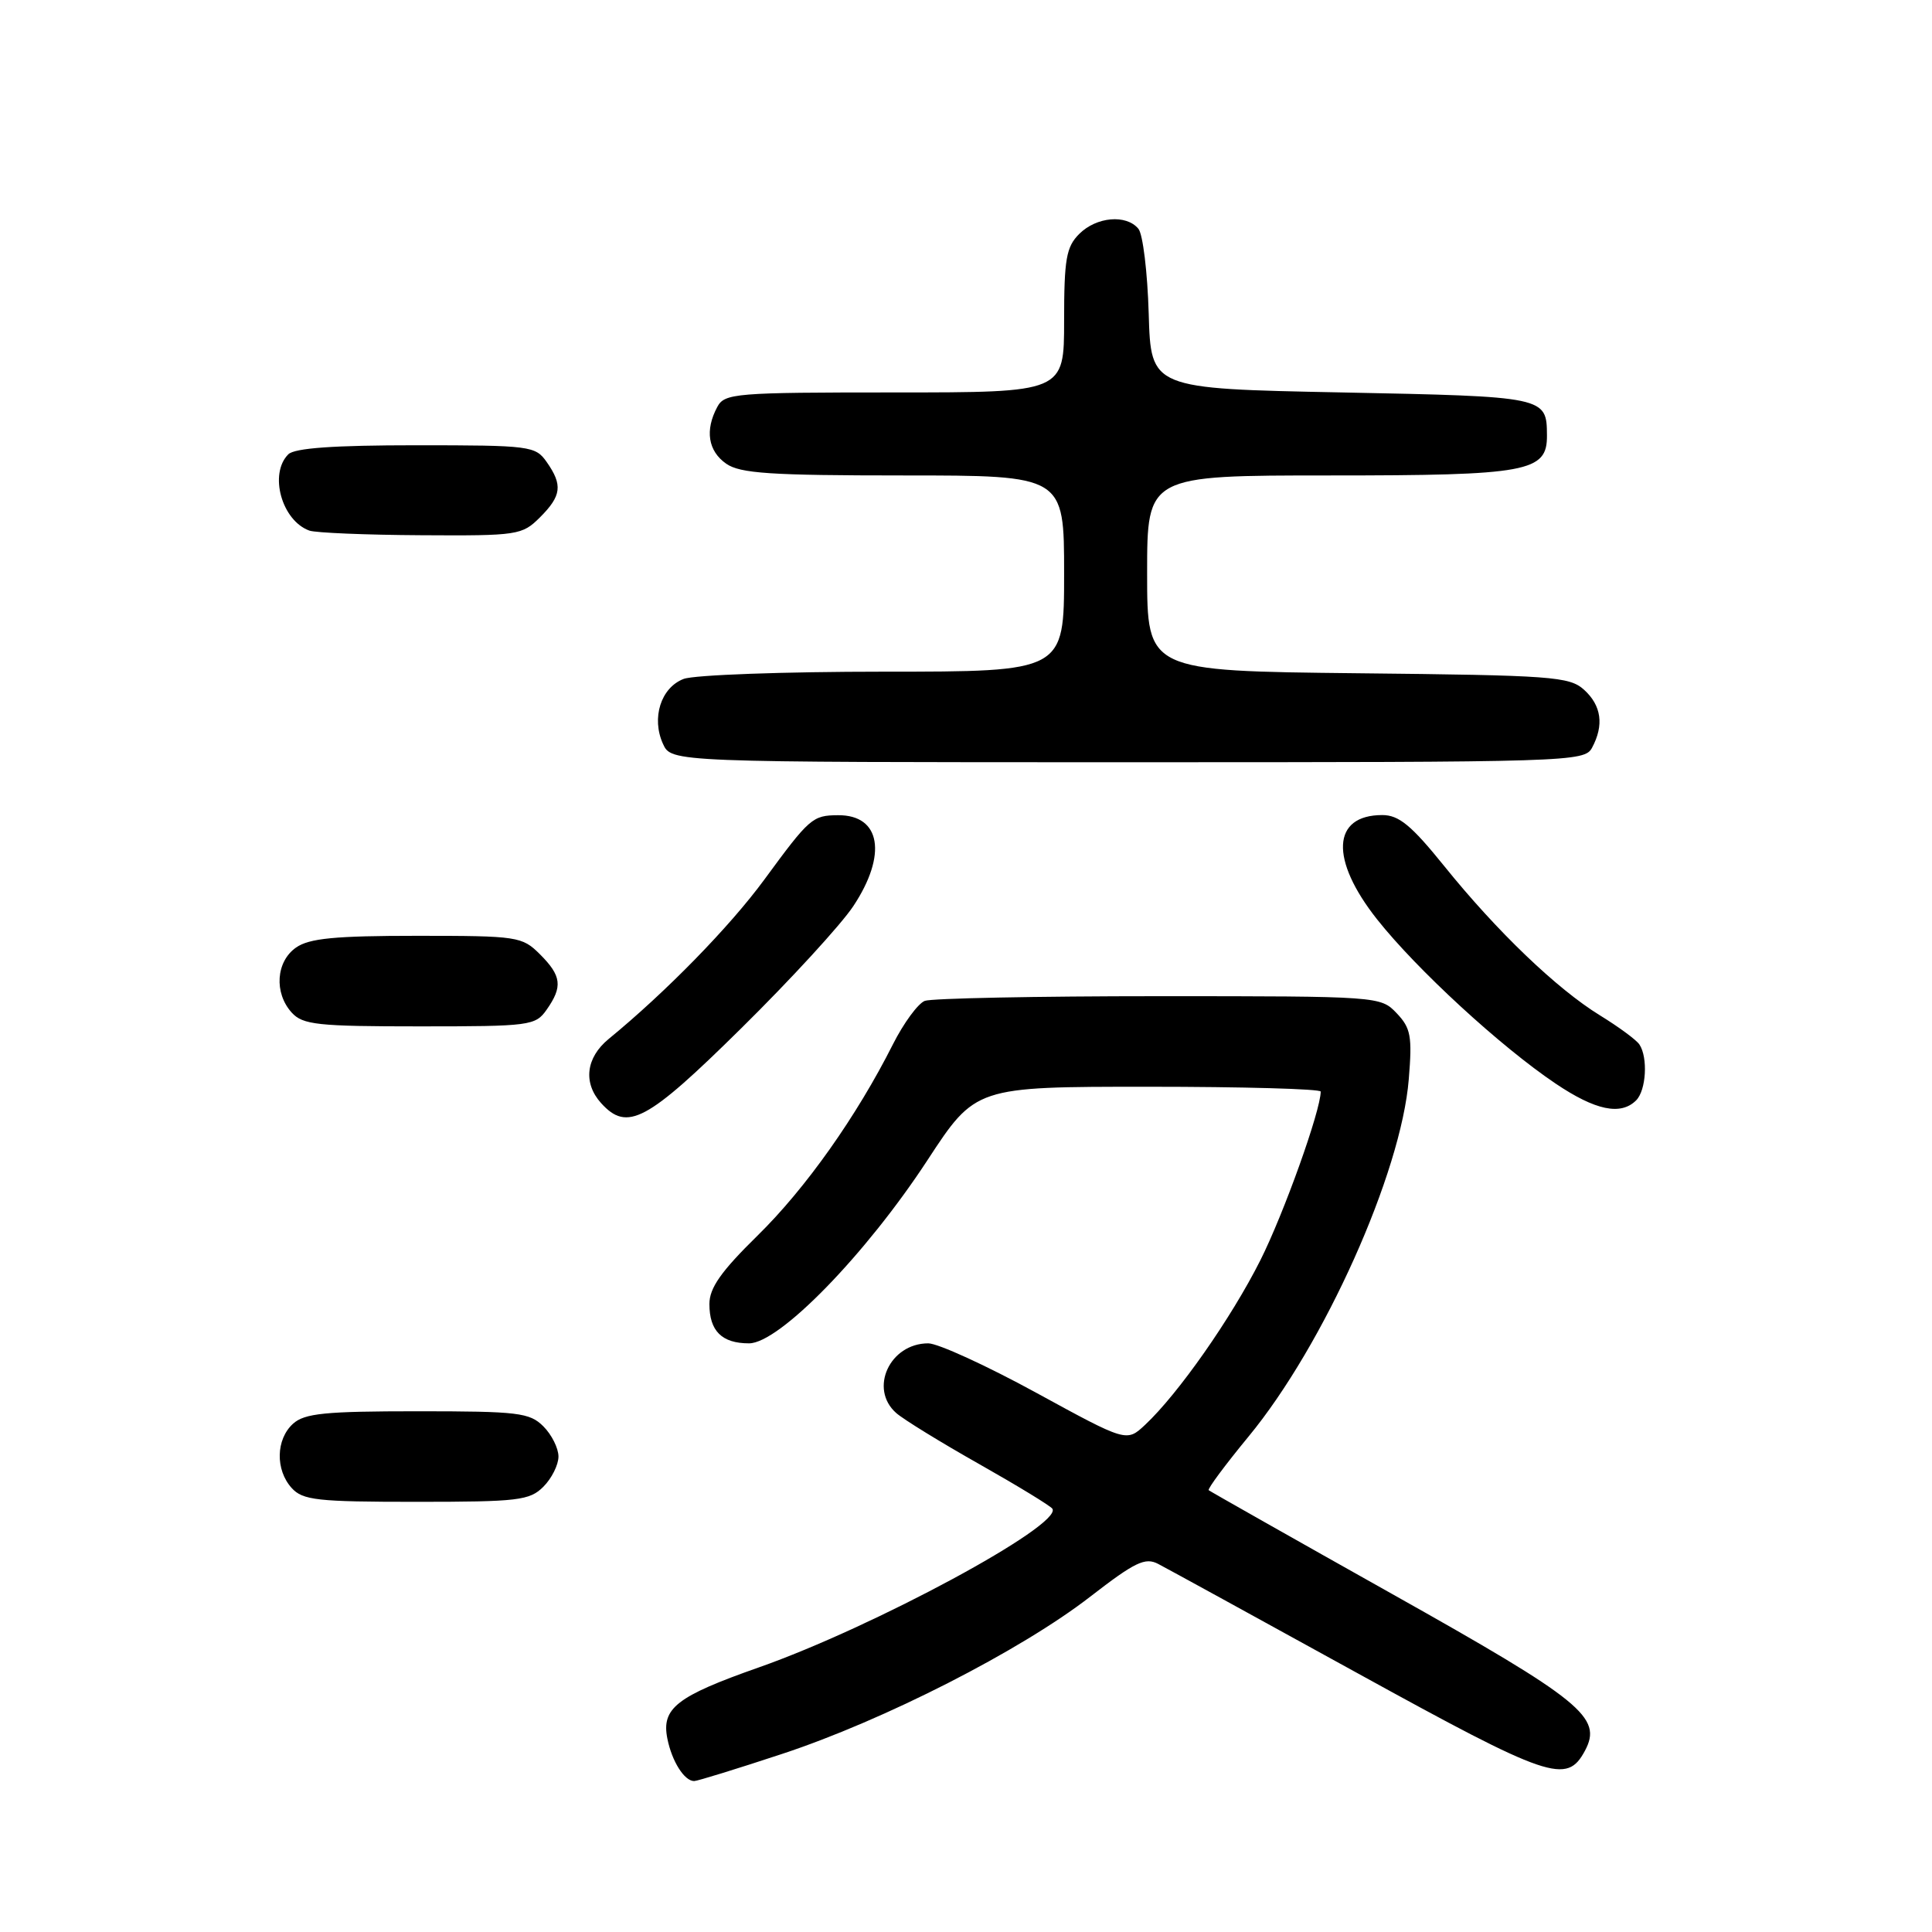 <?xml version="1.0" encoding="UTF-8" standalone="no"?>
<!DOCTYPE svg PUBLIC "-//W3C//DTD SVG 1.1//EN" "http://www.w3.org/Graphics/SVG/1.1/DTD/svg11.dtd" >
<svg xmlns="http://www.w3.org/2000/svg" xmlns:xlink="http://www.w3.org/1999/xlink" version="1.1" viewBox="0 0 256 256">
 <g >
 <path fill="currentColor"
d=" M 103.61 232.41 C 117.12 227.96 135.26 218.70 144.47 211.56 C 150.39 206.98 151.74 206.32 153.47 207.23 C 154.59 207.81 166.48 214.33 179.90 221.72 C 205.36 235.73 207.60 236.49 210.02 231.97 C 212.37 227.56 209.64 225.34 184.50 211.23 C 171.30 203.82 160.35 197.62 160.16 197.46 C 159.98 197.29 162.35 194.10 165.43 190.36 C 175.44 178.23 185.67 155.42 186.67 143.00 C 187.14 137.31 186.94 136.22 185.06 134.25 C 182.94 132.02 182.71 132.00 153.54 132.00 C 137.38 132.00 123.43 132.28 122.54 132.62 C 121.64 132.97 119.74 135.56 118.32 138.37 C 113.51 147.92 106.75 157.48 100.36 163.74 C 95.54 168.47 94.00 170.66 94.00 172.79 C 94.00 176.37 95.65 178.00 99.25 178.00 C 103.25 178.00 114.69 166.26 122.88 153.75 C 129.26 144.00 129.26 144.00 152.13 144.00 C 164.71 144.00 175.00 144.29 175.00 144.64 C 175.00 147.15 170.11 160.81 167.00 167.00 C 163.14 174.67 156.12 184.69 151.73 188.80 C 149.28 191.09 149.28 191.09 137.31 184.55 C 130.72 180.95 124.28 178.00 123.00 178.00 C 117.89 178.00 115.12 184.03 118.75 187.23 C 119.71 188.08 124.67 191.13 129.77 194.01 C 134.86 196.89 139.22 199.55 139.45 199.92 C 140.79 202.08 115.75 215.60 100.52 220.95 C 89.66 224.77 87.62 226.35 88.43 230.38 C 89.03 233.39 90.68 236.00 91.98 236.00 C 92.39 236.00 97.62 234.39 103.61 232.41 Z  M 72.00 197.00 C 73.10 195.90 74.00 194.10 74.00 193.00 C 74.00 191.90 73.10 190.10 72.00 189.00 C 70.18 187.18 68.67 187.00 55.33 187.00 C 43.08 187.00 40.36 187.27 38.83 188.65 C 36.55 190.72 36.47 194.76 38.65 197.17 C 40.12 198.79 42.04 199.00 55.15 199.00 C 68.67 199.00 70.18 198.82 72.00 197.00 Z  M 98.22 136.25 C 104.77 129.79 111.45 122.51 113.06 120.08 C 117.59 113.26 116.71 107.98 111.05 108.02 C 107.66 108.04 107.28 108.37 101.30 116.52 C 96.72 122.77 88.24 131.45 80.65 137.67 C 77.63 140.15 77.24 143.50 79.65 146.17 C 83.11 149.99 85.70 148.61 98.22 136.25 Z  M 216.80 145.80 C 218.13 144.47 218.38 140.12 217.23 138.40 C 216.83 137.79 214.47 136.06 212.00 134.54 C 206.29 131.03 198.33 123.40 191.36 114.75 C 187.01 109.36 185.36 108.00 183.16 108.00 C 176.48 108.00 176.19 113.89 182.48 121.83 C 187.72 128.45 198.84 138.68 206.11 143.57 C 211.41 147.14 214.76 147.84 216.80 145.80 Z  M 72.44 133.78 C 74.58 130.73 74.41 129.31 71.55 126.45 C 69.18 124.09 68.61 124.00 55.27 124.00 C 44.38 124.00 40.97 124.33 39.22 125.56 C 36.57 127.42 36.29 131.56 38.65 134.17 C 40.12 135.79 42.06 136.00 55.60 136.00 C 70.26 136.00 70.95 135.91 72.44 133.78 Z  M 210.96 99.07 C 212.56 96.08 212.20 93.49 209.90 91.40 C 207.95 89.64 205.69 89.48 179.90 89.21 C 152.00 88.91 152.00 88.91 152.00 75.96 C 152.00 63.00 152.00 63.00 176.28 63.00 C 202.47 63.00 205.02 62.53 204.98 57.69 C 204.95 52.56 204.85 52.54 177.79 52.00 C 152.50 51.50 152.50 51.50 152.21 41.56 C 152.05 36.09 151.44 31.02 150.84 30.31 C 149.23 28.37 145.28 28.72 143.00 31.00 C 141.28 32.72 141.00 34.33 141.00 42.50 C 141.00 52.00 141.00 52.00 118.54 52.00 C 97.35 52.00 96.01 52.11 95.04 53.93 C 93.39 57.01 93.82 59.76 96.22 61.44 C 98.06 62.73 102.08 63.00 119.72 63.00 C 141.00 63.00 141.00 63.00 141.00 76.00 C 141.00 89.00 141.00 89.00 117.07 89.00 C 103.90 89.00 91.99 89.43 90.59 89.96 C 87.57 91.11 86.29 95.14 87.85 98.57 C 88.96 101.00 88.96 101.00 149.44 101.00 C 208.22 101.00 209.96 100.95 210.96 99.07 Z  M 71.55 68.55 C 74.41 65.69 74.58 64.27 72.44 61.22 C 70.95 59.09 70.28 59.00 55.14 59.00 C 44.23 59.00 39.03 59.37 38.20 60.20 C 35.61 62.79 37.33 68.99 41.00 70.31 C 41.83 70.60 48.48 70.88 55.80 70.92 C 68.63 71.00 69.18 70.91 71.55 68.55 Z "/>
</g>
</svg>